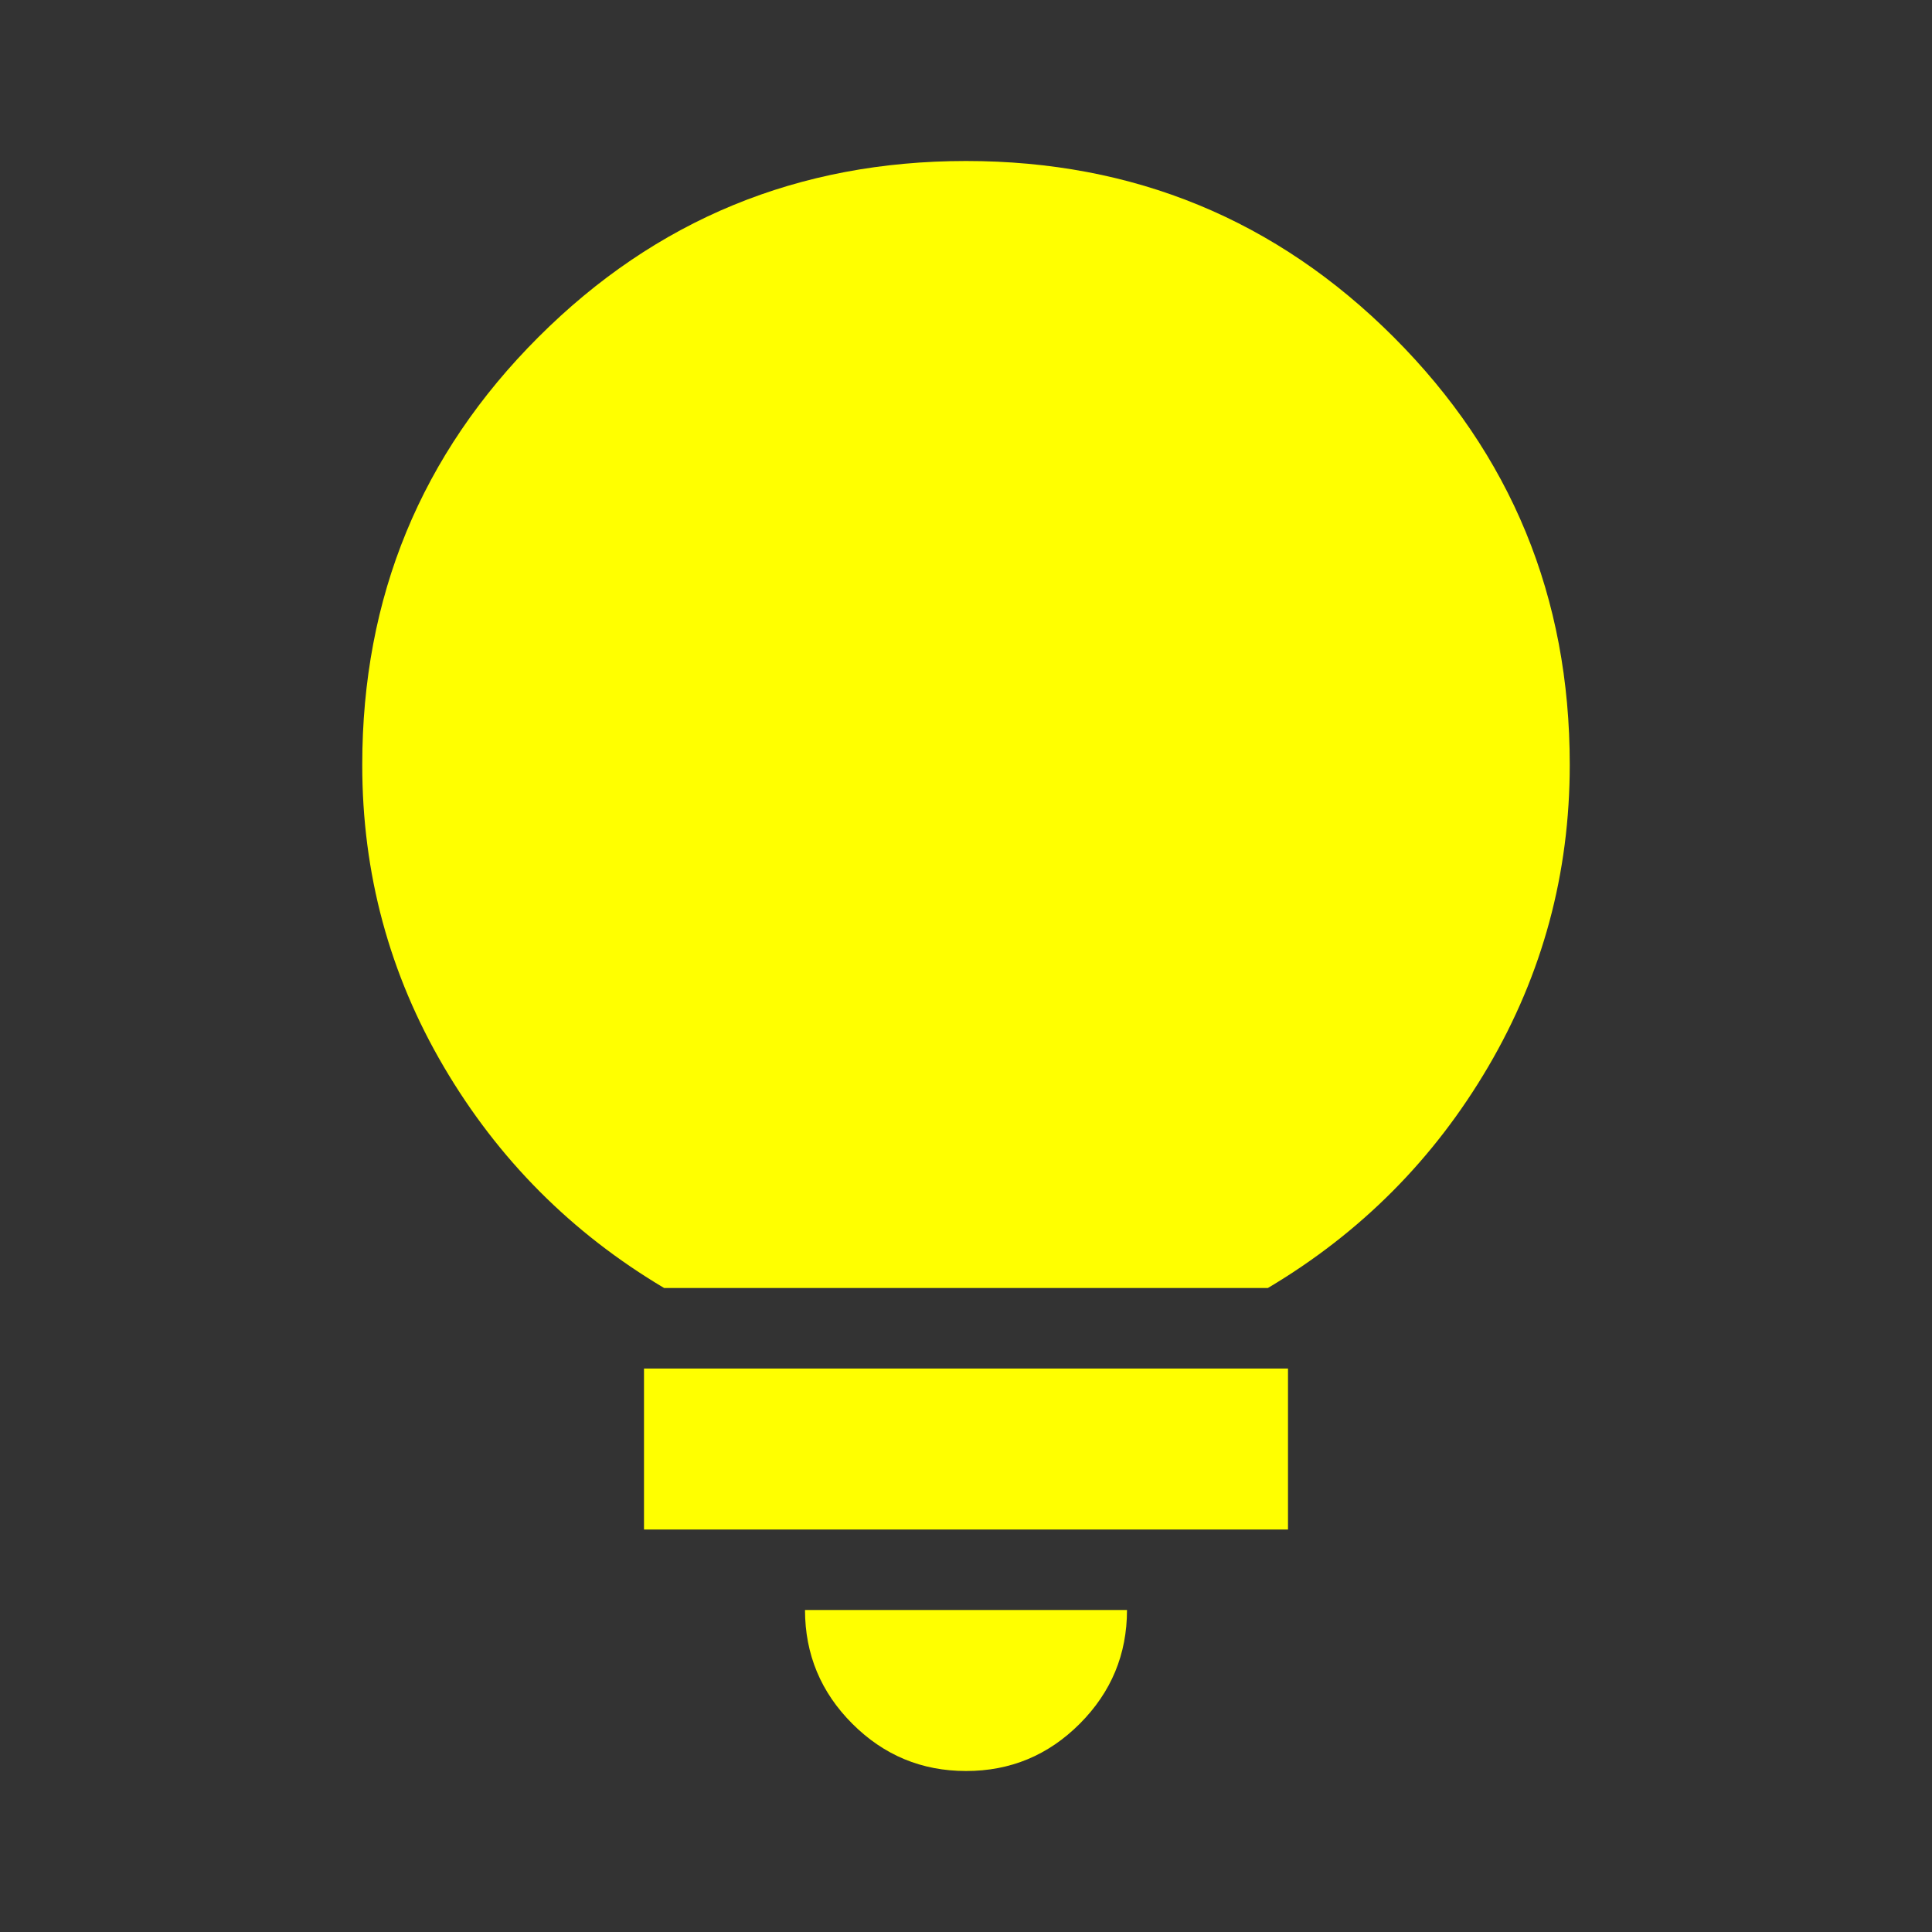 <svg xmlns="http://www.w3.org/2000/svg" width="1em" height="1em" viewBox="0 0 24 24"><rect x="0" y="0" width="24" height="24" fill="#333333" stroke="none"/><path fill="yellow" d="M12 22q-.825 0-1.412-.587T10 20h4q0 .825-.587 1.413T12 22m-4-3v-2h8v2zm.25-3q-1.725-1.025-2.738-2.75T4.5 9.5q0-3.125 2.188-5.312T12 2q3.125 0 5.313 2.188T19.5 9.5q0 2.025-1.012 3.75T15.75 16z"/></svg>